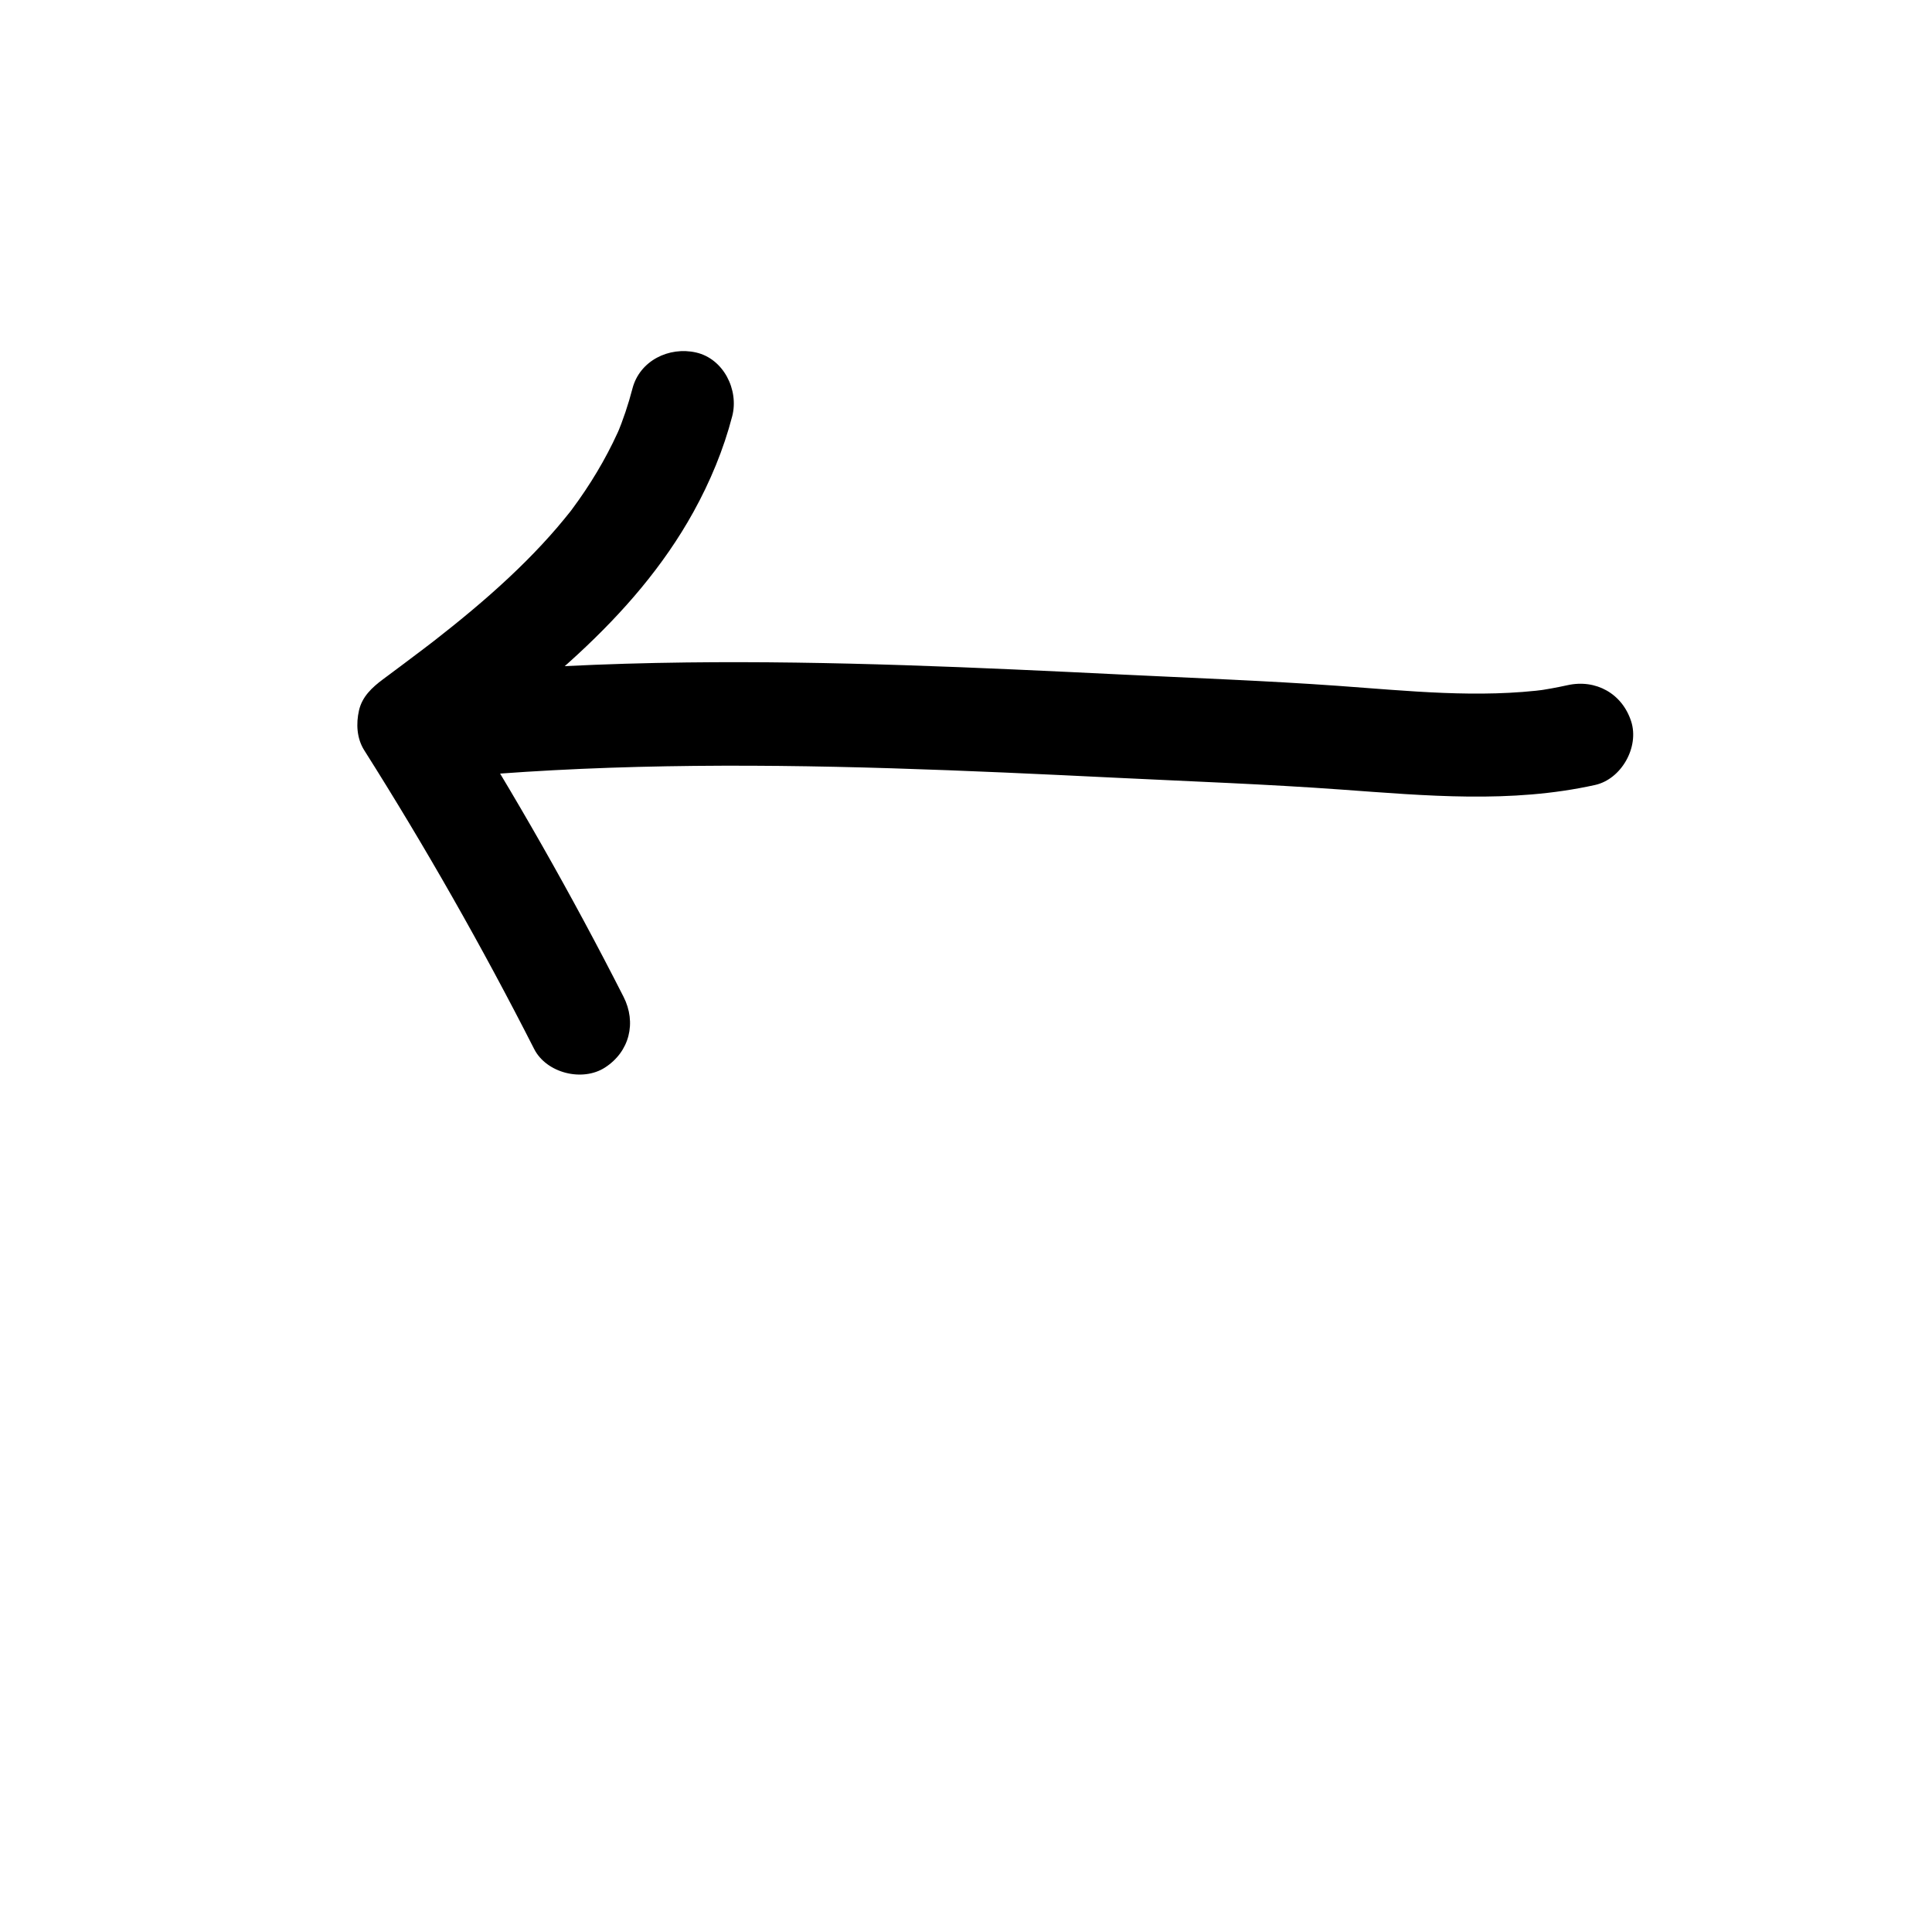 <?xml version="1.0" encoding="UTF-8"?>
<svg id="Layer_1" xmlns="http://www.w3.org/2000/svg" width="280" height="280" viewBox="0 0 280 280">
  <path d="M63.906,112.835c21.711-2.089,43.55-2.157,65.334-1.489,10.907.334,21.808.85,32.707,1.382,10.802.527,21.621.92,32.408,1.7,12.322.89,24.606,2.04,36.806-.661,3.835-.849,6.442-5.508,5.238-9.226-1.304-4.029-5.117-6.148-9.226-5.238-1.554.344-3.118.624-4.694.848l1.994-.268c-10.175,1.363-20.419.235-30.596-.489-10.381-.739-20.792-1.122-31.187-1.629-21.045-1.027-42.11-2.012-63.186-1.757-11.884.144-23.765.69-35.597,1.829-2.033.196-3.812.706-5.303,2.197-1.301,1.301-2.28,3.435-2.197,5.303.168,3.741,3.318,7.902,7.5,7.5h0Z"/>
  <path d="M91.656,56.325c-.591,2.281-1.344,4.508-2.243,6.686l.756-1.792c-1.674,3.966-3.804,7.716-6.284,11.232-.321.455-.648.906-.98,1.354-.166.224-.333.447-.502.668.75-.964.885-1.14.405-.526-.698.87-1.399,1.736-2.126,2.581-1.406,1.635-2.879,3.211-4.402,4.737-3.351,3.358-6.94,6.469-10.633,9.443-.835.673-1.677,1.338-2.522,1.999-.242.189-.484.377-.726.565.912-.703,1.054-.813.426-.33-.487.372-.974.746-1.462,1.117-1.953,1.483-3.919,2.948-5.886,4.412-1.55,1.154-2.993,2.492-3.447,4.482-.44,1.93-.331,4.06.756,5.779,8.878,14.04,17.097,28.488,24.627,43.295,1.782,3.504,6.994,4.797,10.261,2.691,3.578-2.307,4.597-6.514,2.691-10.261-7.53-14.806-15.749-29.255-24.627-43.295l-2.691,10.261c14.143-10.532,28.737-21.478,37.448-37.22,2.413-4.362,4.374-9.062,5.625-13.891.983-3.793-1.248-8.317-5.238-9.226-3.914-.891-8.173,1.175-9.226,5.238h0Z"/>
</svg>